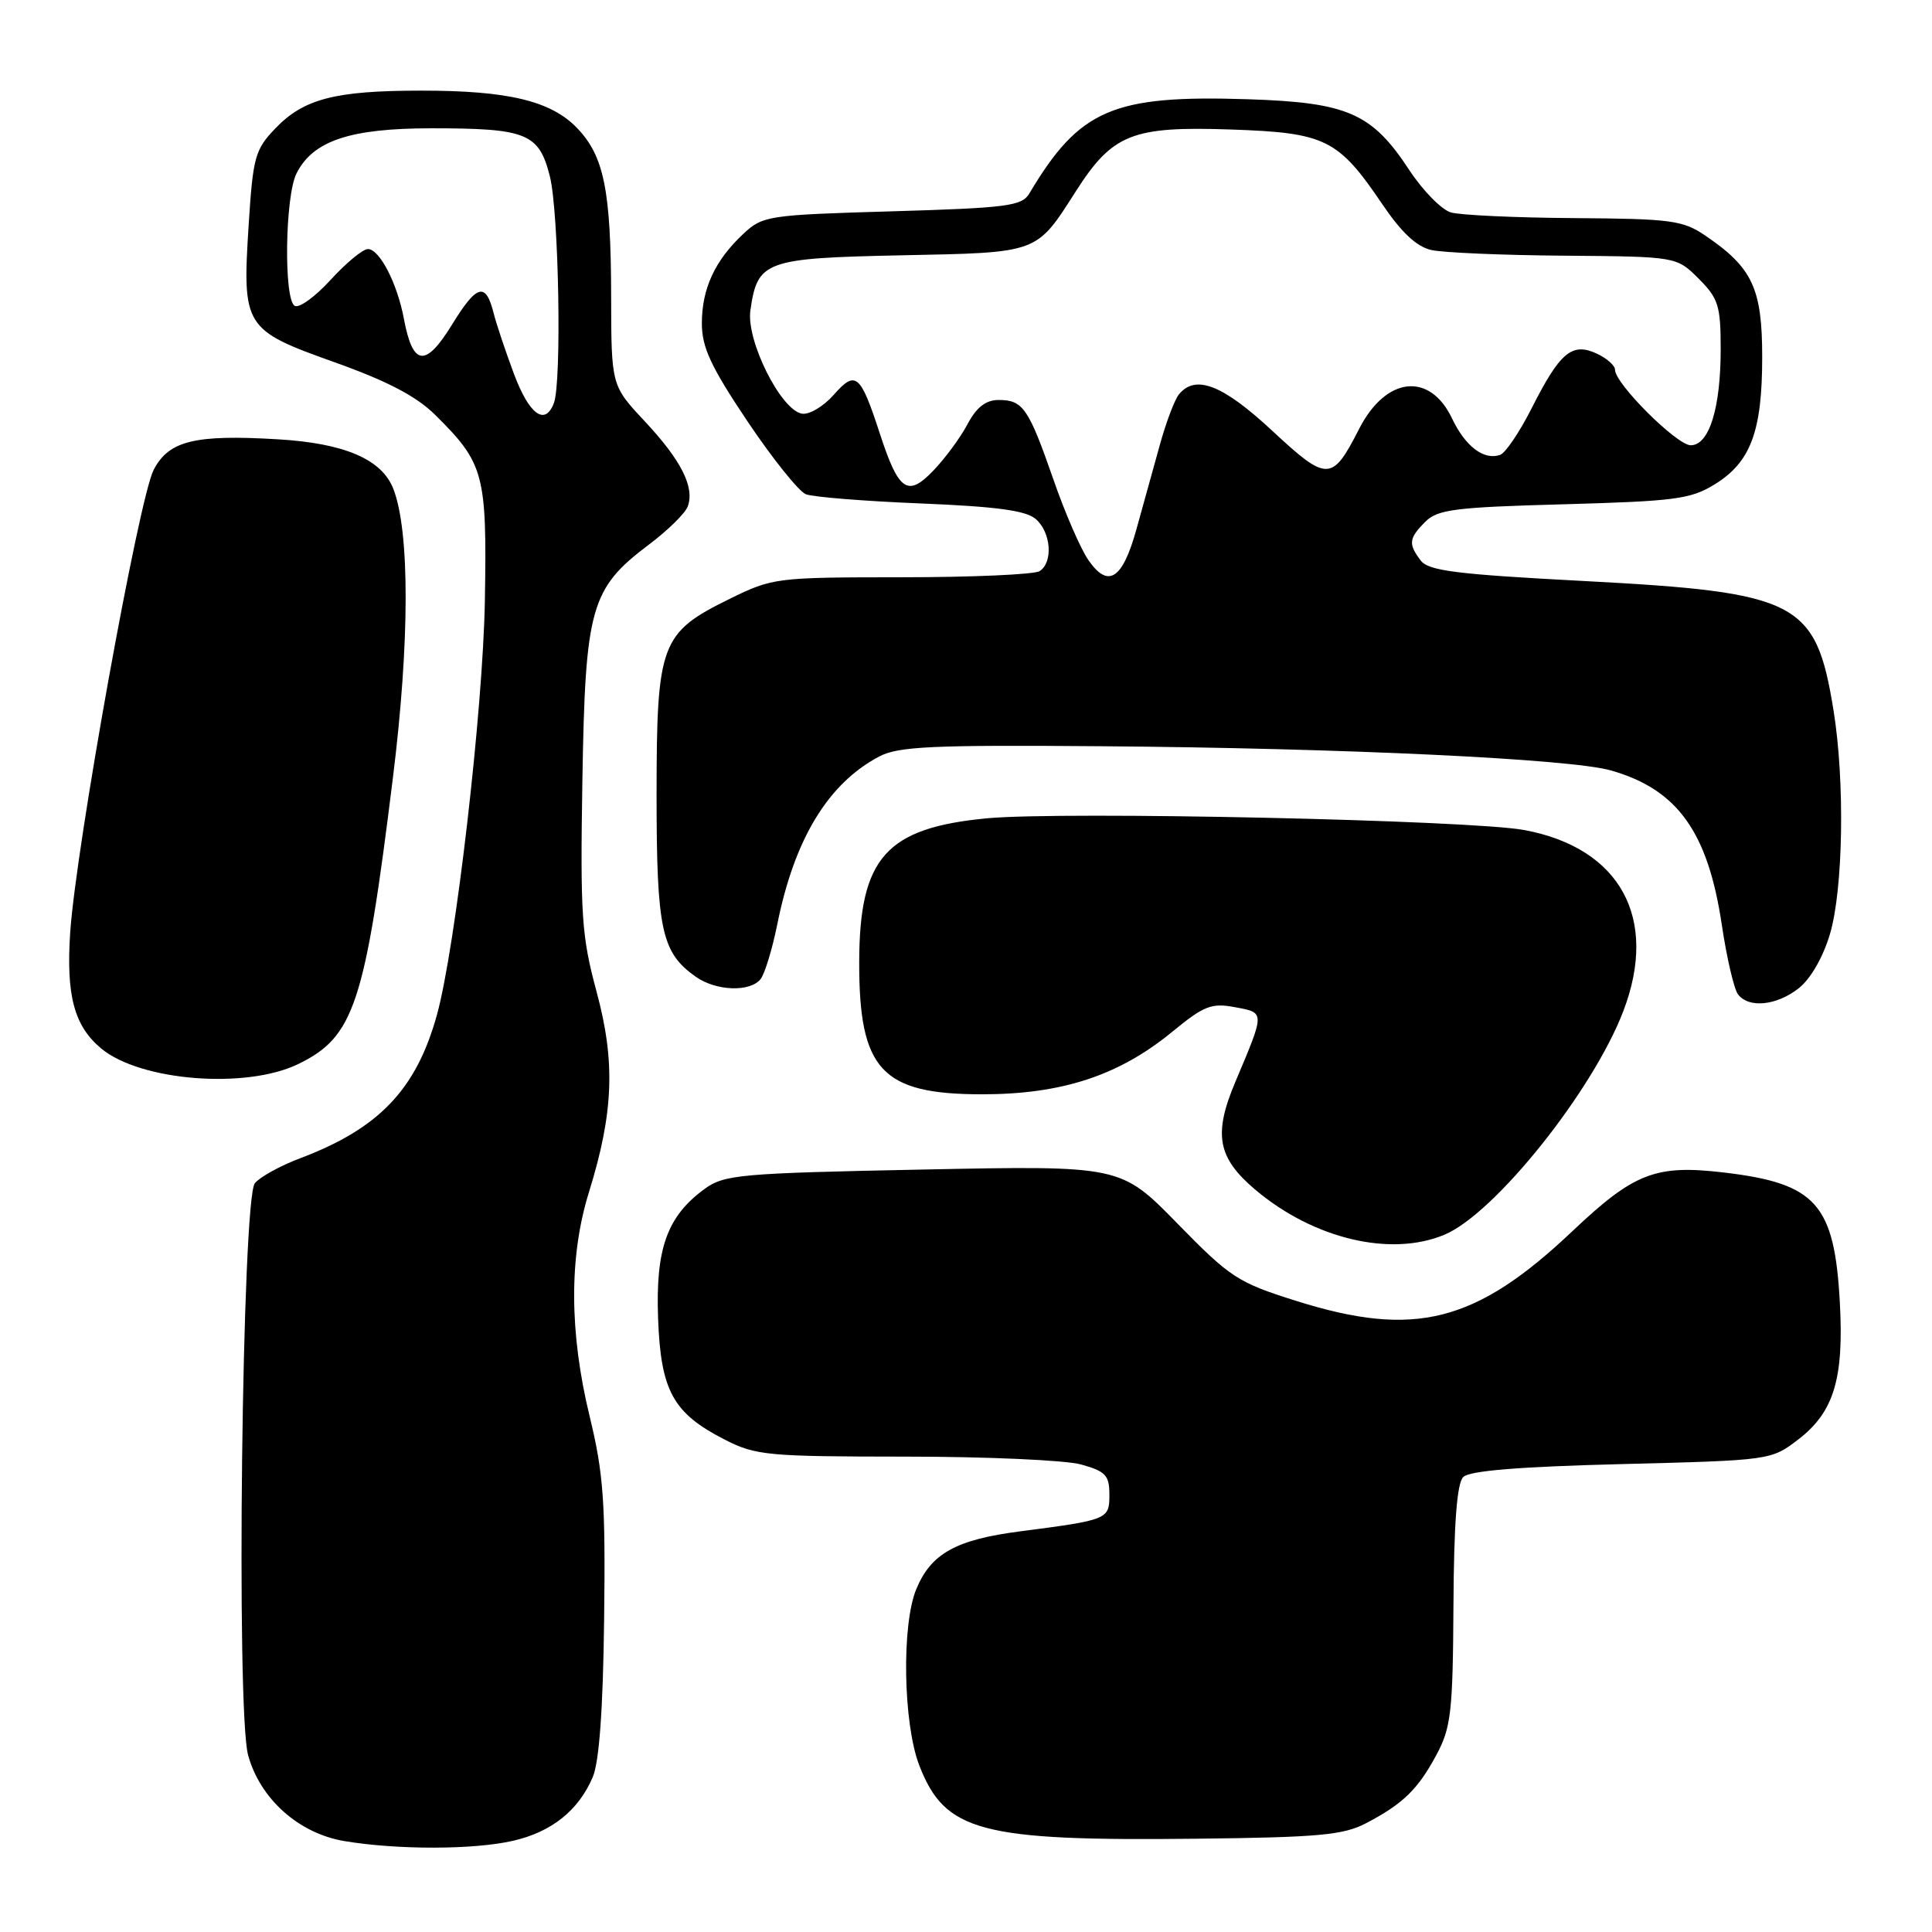 <?xml version="1.0" encoding="UTF-8" standalone="no"?>
<!DOCTYPE svg PUBLIC "-//W3C//DTD SVG 1.1//EN" "http://www.w3.org/Graphics/SVG/1.1/DTD/svg11.dtd" >
<svg xmlns="http://www.w3.org/2000/svg" xmlns:xlink="http://www.w3.org/1999/xlink" version="1.1" viewBox="0 0 256 256">
 <g >
 <path fill="currentColor"
d=" M 68.00 243.91 C 73.10 242.74 76.66 239.89 78.54 235.48 C 79.40 233.47 79.91 226.46 80.05 214.48 C 80.24 199.03 79.97 195.26 78.14 187.71 C 75.43 176.58 75.39 166.50 78.03 158.00 C 81.31 147.43 81.57 140.71 79.04 131.37 C 77.06 124.03 76.88 121.32 77.17 103.37 C 77.55 80.47 78.25 77.98 86.00 72.15 C 88.47 70.29 90.78 68.03 91.12 67.13 C 92.08 64.58 90.28 61.01 85.45 55.84 C 81.00 51.09 81.00 51.09 80.98 39.29 C 80.95 25.19 80.04 20.70 76.48 16.98 C 73.02 13.37 67.33 12.00 55.81 12.01 C 44.40 12.01 40.24 13.09 36.48 17.02 C 33.79 19.82 33.52 20.82 32.95 29.78 C 32.09 43.33 32.34 43.72 44.33 48.00 C 51.34 50.50 55.16 52.50 57.67 54.98 C 64.15 61.39 64.53 62.81 64.25 79.50 C 64.01 94.03 60.35 125.60 57.89 134.50 C 55.15 144.37 50.21 149.54 39.76 153.48 C 37.16 154.46 34.46 155.94 33.77 156.78 C 32.07 158.82 31.27 226.59 32.87 232.54 C 34.44 238.34 39.57 242.93 45.61 243.95 C 52.66 245.13 62.80 245.11 68.00 243.91 Z  M 181.00 241.59 C 185.92 239.02 187.89 237.09 190.35 232.50 C 192.27 228.92 192.51 226.83 192.59 212.71 C 192.65 201.82 193.05 196.54 193.89 195.71 C 194.71 194.88 201.33 194.34 214.88 194.00 C 234.56 193.50 234.68 193.49 238.25 190.76 C 242.99 187.14 244.34 182.71 243.79 172.62 C 243.08 159.52 240.65 156.80 228.40 155.36 C 219.38 154.30 216.52 155.41 208.38 163.11 C 195.54 175.27 187.47 177.32 171.80 172.39 C 164.00 169.94 163.04 169.31 156.00 162.11 C 148.50 154.44 148.50 154.44 122.32 154.97 C 97.88 155.46 95.96 155.64 93.32 157.57 C 88.39 161.19 86.86 165.46 87.20 174.68 C 87.55 184.29 89.18 187.26 96.02 190.75 C 100.14 192.86 101.68 193.00 119.96 193.01 C 130.71 193.01 141.19 193.48 143.25 194.05 C 146.49 194.95 147.00 195.49 147.00 198.03 C 147.00 201.33 146.87 201.39 135.19 202.91 C 126.68 204.01 123.38 205.84 121.42 210.55 C 119.45 215.25 119.67 228.36 121.80 233.90 C 125.21 242.72 129.88 243.96 158.50 243.64 C 174.71 243.46 178.01 243.16 181.00 241.59 Z  M 191.39 163.61 C 198.06 160.83 211.10 144.51 215.12 133.92 C 219.78 121.66 214.69 112.37 202.01 109.99 C 194.92 108.66 140.86 107.48 130.77 108.43 C 117.42 109.70 113.89 113.65 113.85 127.40 C 113.81 141.77 116.80 145.00 130.13 145.00 C 140.70 145.00 148.25 142.52 155.30 136.74 C 159.54 133.26 160.52 132.87 163.65 133.46 C 167.64 134.21 167.64 133.99 163.68 143.38 C 160.75 150.32 161.33 153.41 166.34 157.65 C 174.06 164.16 184.26 166.59 191.39 163.61 Z  M 39.50 141.00 C 46.93 137.40 48.35 133.12 52.07 103.00 C 54.29 85.08 54.31 70.47 52.13 64.80 C 50.61 60.86 45.66 58.73 36.82 58.21 C 25.80 57.55 22.36 58.40 20.36 62.26 C 18.38 66.09 10.06 112.24 9.30 123.57 C 8.75 131.93 9.83 135.95 13.42 138.94 C 18.61 143.24 32.59 144.35 39.50 141.00 Z  M 238.34 130.95 C 239.91 129.72 241.57 126.83 242.48 123.76 C 244.24 117.82 244.47 103.49 242.95 94.12 C 240.61 79.68 238.31 78.49 209.93 76.99 C 192.97 76.10 189.29 75.64 188.25 74.27 C 186.58 72.06 186.67 71.33 188.87 69.13 C 190.50 67.50 192.83 67.21 207.20 66.82 C 221.95 66.41 224.04 66.14 227.22 64.17 C 231.98 61.23 233.50 57.16 233.50 47.32 C 233.50 38.23 232.22 35.48 226.01 31.25 C 222.99 29.19 221.49 28.99 208.60 28.90 C 200.85 28.85 193.49 28.51 192.25 28.15 C 191.02 27.79 188.54 25.27 186.75 22.55 C 181.78 14.98 178.60 13.58 165.36 13.15 C 147.45 12.57 143.04 14.47 136.39 25.64 C 135.40 27.30 133.48 27.55 118.22 28.00 C 101.73 28.48 101.07 28.58 98.48 31.00 C 94.73 34.51 93.00 38.25 93.00 42.85 C 93.00 46.02 94.19 48.58 99.03 55.81 C 102.35 60.76 105.84 65.11 106.78 65.49 C 107.73 65.86 114.58 66.41 122.00 66.71 C 132.06 67.12 135.95 67.65 137.25 68.78 C 139.28 70.55 139.57 74.52 137.75 75.68 C 137.06 76.12 128.85 76.49 119.50 76.49 C 102.82 76.50 102.39 76.55 96.67 79.36 C 87.53 83.85 87.01 85.25 87.00 105.30 C 87.00 123.24 87.65 126.24 92.22 129.44 C 94.90 131.32 99.37 131.48 100.77 129.75 C 101.33 129.06 102.32 125.80 102.99 122.50 C 105.26 111.16 109.73 103.81 116.50 100.24 C 119.05 98.90 123.51 98.70 146.00 98.88 C 178.10 99.13 208.09 100.56 213.43 102.08 C 222.27 104.59 226.31 110.22 228.15 122.56 C 228.80 126.93 229.77 131.06 230.29 131.75 C 231.72 133.63 235.40 133.26 238.34 130.95 Z  M 68.10 49.54 C 66.98 46.54 65.77 42.93 65.42 41.53 C 64.37 37.34 63.20 37.64 59.91 42.99 C 56.38 48.74 54.70 48.54 53.52 42.25 C 52.64 37.54 50.29 33.00 48.75 33.00 C 48.08 33.00 45.86 34.84 43.81 37.08 C 41.76 39.33 39.61 40.88 39.04 40.52 C 37.58 39.62 37.77 26.02 39.28 23.00 C 41.45 18.65 46.37 17.00 57.18 17.00 C 69.81 17.00 71.42 17.66 72.86 23.37 C 74.05 28.08 74.45 50.67 73.39 53.42 C 72.22 56.48 70.12 54.94 68.10 49.54 Z  M 144.21 74.20 C 143.18 72.72 141.09 67.90 139.57 63.50 C 136.29 54.08 135.55 53.00 132.33 53.00 C 130.62 53.00 129.40 53.95 128.20 56.21 C 127.27 57.97 125.23 60.74 123.68 62.35 C 120.27 65.91 119.08 65.10 116.60 57.50 C 114.00 49.53 113.39 49.01 110.47 52.32 C 109.09 53.88 107.20 54.99 106.24 54.81 C 103.42 54.27 98.86 45.10 99.43 41.13 C 100.37 34.55 101.33 34.21 119.43 33.83 C 137.74 33.46 137.25 33.64 142.56 25.34 C 147.42 17.74 150.01 16.71 163.10 17.16 C 175.65 17.59 177.31 18.41 183.17 27.07 C 185.71 30.82 187.72 32.70 189.67 33.13 C 191.23 33.48 199.17 33.82 207.33 33.88 C 222.15 34.00 222.15 34.00 225.08 36.92 C 227.70 39.55 228.00 40.50 228.00 46.27 C 228.00 54.10 226.47 59.00 224.03 59.00 C 222.19 59.00 214.00 50.84 214.00 49.00 C 214.00 48.43 212.89 47.45 211.53 46.83 C 208.28 45.35 206.69 46.70 202.95 54.10 C 201.36 57.24 199.49 60.02 198.78 60.27 C 196.65 61.03 194.17 59.17 192.42 55.48 C 189.46 49.23 183.63 49.88 180.08 56.85 C 176.51 63.85 175.87 63.86 168.58 57.08 C 162.02 50.98 158.42 49.57 156.22 52.25 C 155.65 52.94 154.50 55.98 153.67 59.00 C 152.83 62.02 151.44 67.04 150.58 70.14 C 148.73 76.80 146.83 78.01 144.21 74.20 Z "/>
</g>
</svg>